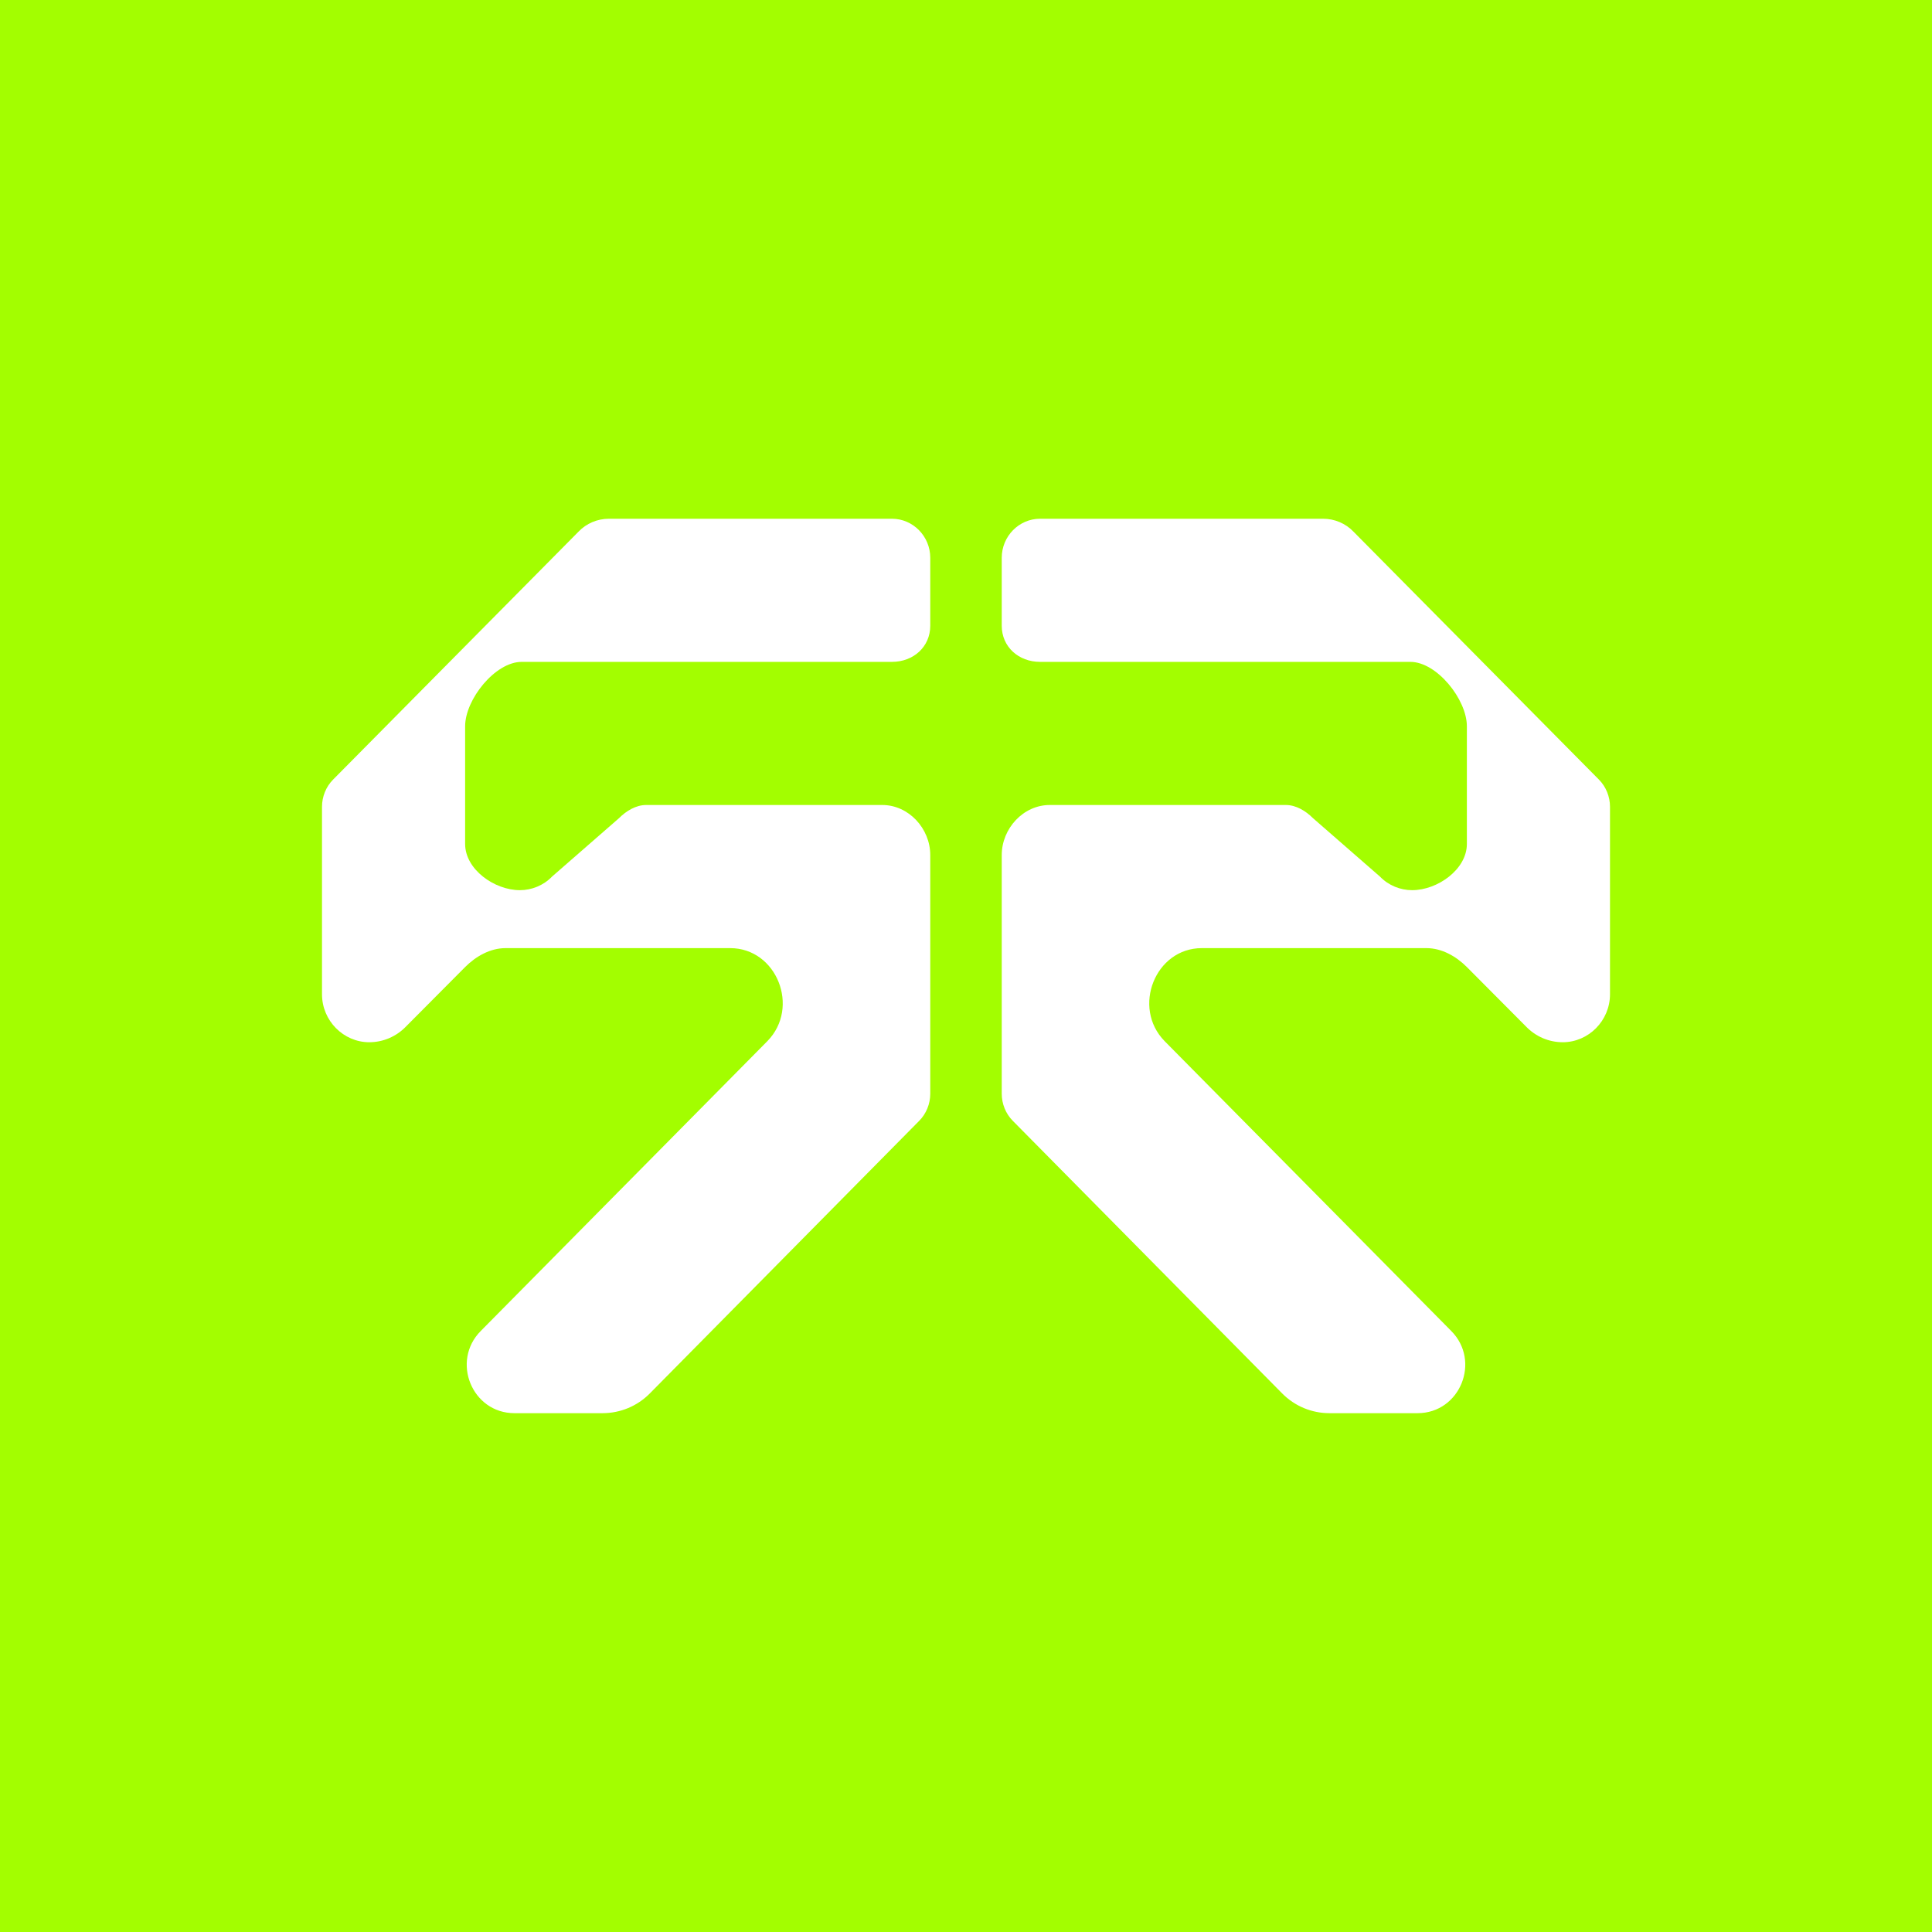 <svg width="24" height="24" viewBox="0 0 24 24" fill="none" xmlns="http://www.w3.org/2000/svg">
<rect x="0" y="0" width="24" height="24" fill="#333333" stroke="none"/>
<g clip-path="url(#clip0_328_42989)">
<path d="M24 0H0V24H24V0Z" fill="#A3FE00"/>
<path d="M11.556 7.773V6.929C11.556 6.662 11.342 6.444 11.08 6.444H7.564C7.422 6.444 7.284 6.502 7.187 6.604L4.138 9.684C4.049 9.773 4 9.898 4 10.022V12.351C4 12.68 4.267 12.947 4.587 12.947C4.76 12.947 4.924 12.876 5.044 12.751L5.778 12.013C5.911 11.88 6.089 11.778 6.28 11.778H9.071C9.649 11.778 9.942 12.515 9.533 12.933L5.973 16.533C5.6 16.907 5.862 17.555 6.391 17.555H7.484C7.707 17.555 7.916 17.467 8.071 17.311L11.418 13.924C11.507 13.835 11.556 13.711 11.556 13.587V10.622C11.556 10.293 11.289 10 10.96 10H8.027C7.898 10 7.778 10.075 7.689 10.164L6.858 10.889C6.751 11 6.604 11.058 6.458 11.058C6.142 11.058 5.778 10.8 5.778 10.484V9.022C5.778 8.689 6.151 8.222 6.48 8.222H11.08C11.347 8.222 11.556 8.035 11.556 7.773ZM12.444 7.773V6.929C12.444 6.662 12.658 6.444 12.92 6.444H16.436C16.578 6.444 16.716 6.502 16.813 6.604L19.862 9.684C19.951 9.773 20 9.898 20 10.022V12.351C20 12.68 19.733 12.947 19.413 12.947C19.24 12.947 19.076 12.876 18.956 12.751L18.222 12.013C18.089 11.88 17.911 11.778 17.72 11.778H14.929C14.351 11.778 14.058 12.515 14.467 12.933L18.027 16.533C18.4 16.907 18.138 17.555 17.609 17.555H16.515C16.293 17.555 16.084 17.467 15.929 17.311L12.582 13.924C12.493 13.835 12.444 13.711 12.444 13.587V10.622C12.444 10.293 12.711 10 13.04 10H15.973C16.102 10 16.222 10.075 16.311 10.164L17.142 10.889C17.249 11 17.396 11.058 17.542 11.058C17.858 11.058 18.222 10.8 18.222 10.484V9.022C18.222 8.689 17.849 8.222 17.52 8.222H12.92C12.653 8.222 12.444 8.035 12.444 7.773Z" fill="white"/>
</g>
<defs>
<clipPath id="clip0_328_42989">
<rect width="24" height="24" fill="white"/>
</clipPath>
</defs>
</svg>
